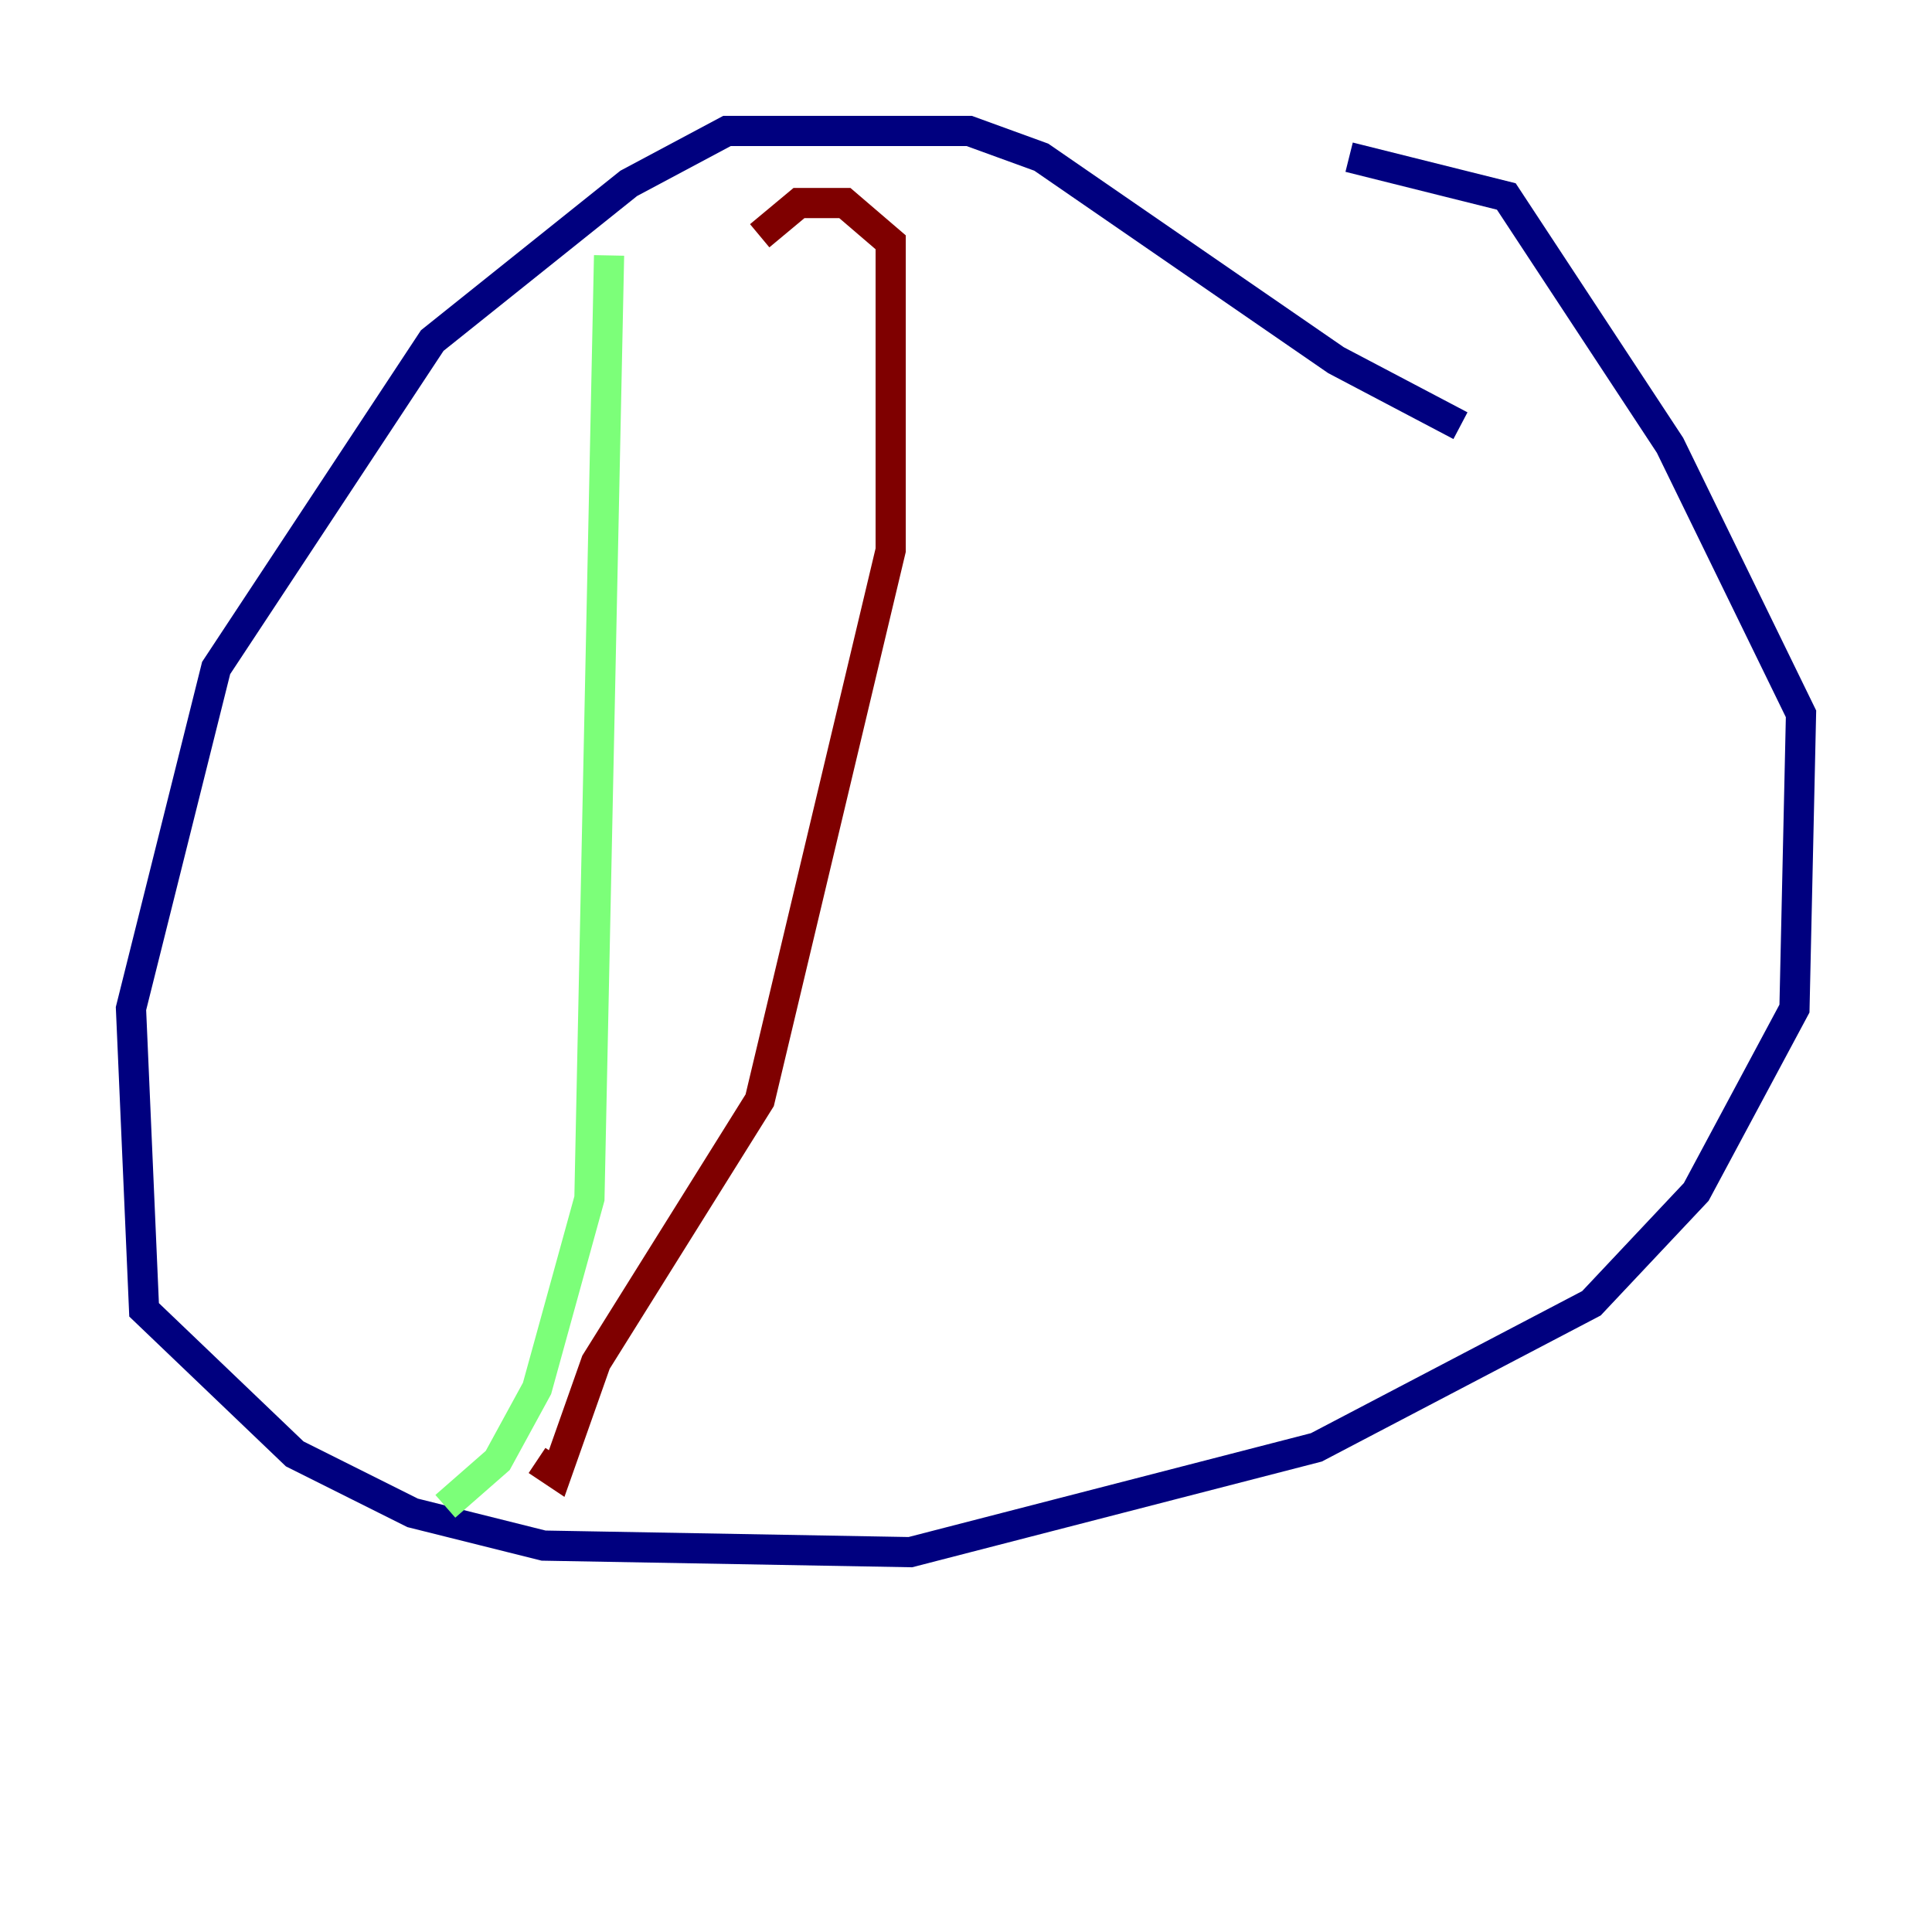 <?xml version="1.0" encoding="utf-8" ?>
<svg baseProfile="tiny" height="128" version="1.2" viewBox="0,0,128,128" width="128" xmlns="http://www.w3.org/2000/svg" xmlns:ev="http://www.w3.org/2001/xml-events" xmlns:xlink="http://www.w3.org/1999/xlink"><defs /><polyline fill="none" points="96.759,28.203 88.515,23.864 68.99,10.414 64.217,8.678 48.163,8.678 41.654,12.149 28.637,22.563 14.319,44.258 8.678,66.82 9.546,86.78 19.525,96.325 27.336,100.231 36.014,102.4 60.312,102.834 87.214,95.891 105.437,86.346 112.38,78.969 118.888,66.82 119.322,47.295 110.644,29.505 99.797,13.017 89.383,10.414" stroke="#00007f" stroke-width="2" /><polyline fill="none" points="40.352,16.922 39.051,79.403 35.58,91.986 32.976,96.759 29.505,99.797" stroke="#7cff79" stroke-width="2" /><polyline fill="none" points="50.332,15.62 52.936,13.451 55.973,13.451 59.01,16.054 59.01,36.447 50.332,72.895 39.485,90.251 36.881,97.627 35.58,96.759" stroke="#7f0000" stroke-width="2" /></svg>